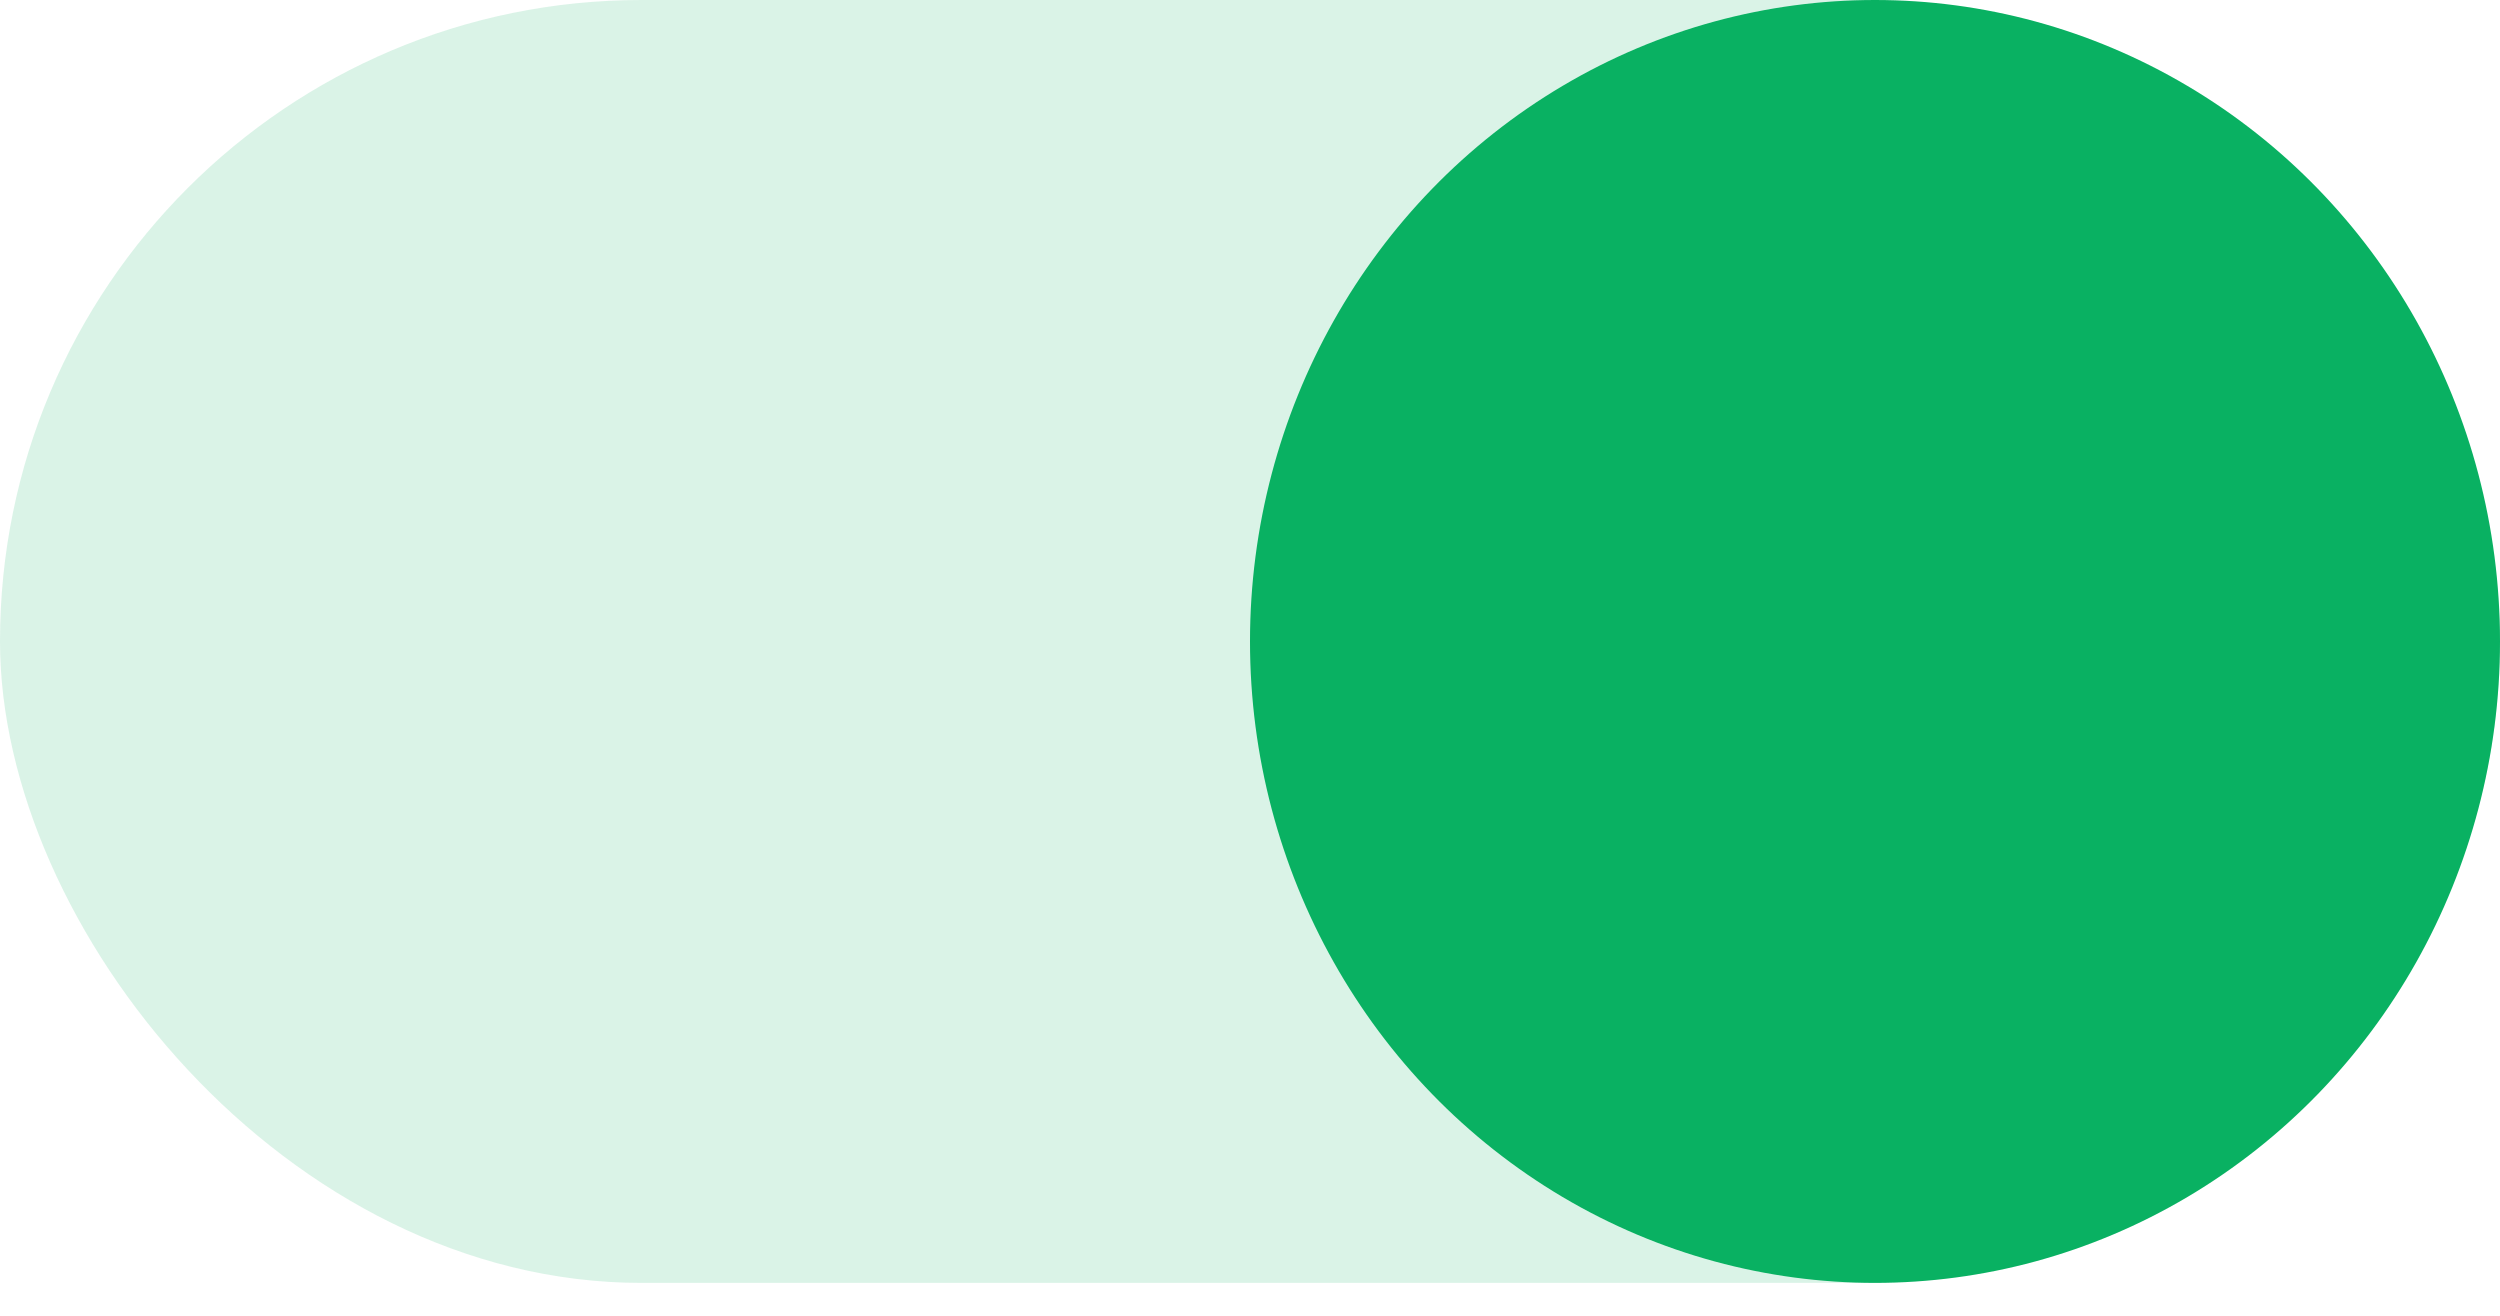 <svg width="38" height="20" viewBox="0 0 38 20" fill="none" xmlns="http://www.w3.org/2000/svg">
<rect width="38" height="19.5" rx="9.75" fill="#09B162" fill-opacity="0.15"/>
<ellipse cx="28.5" cy="9.75" rx="9.5" ry="9.75" fill="#09B162"/>
</svg>
